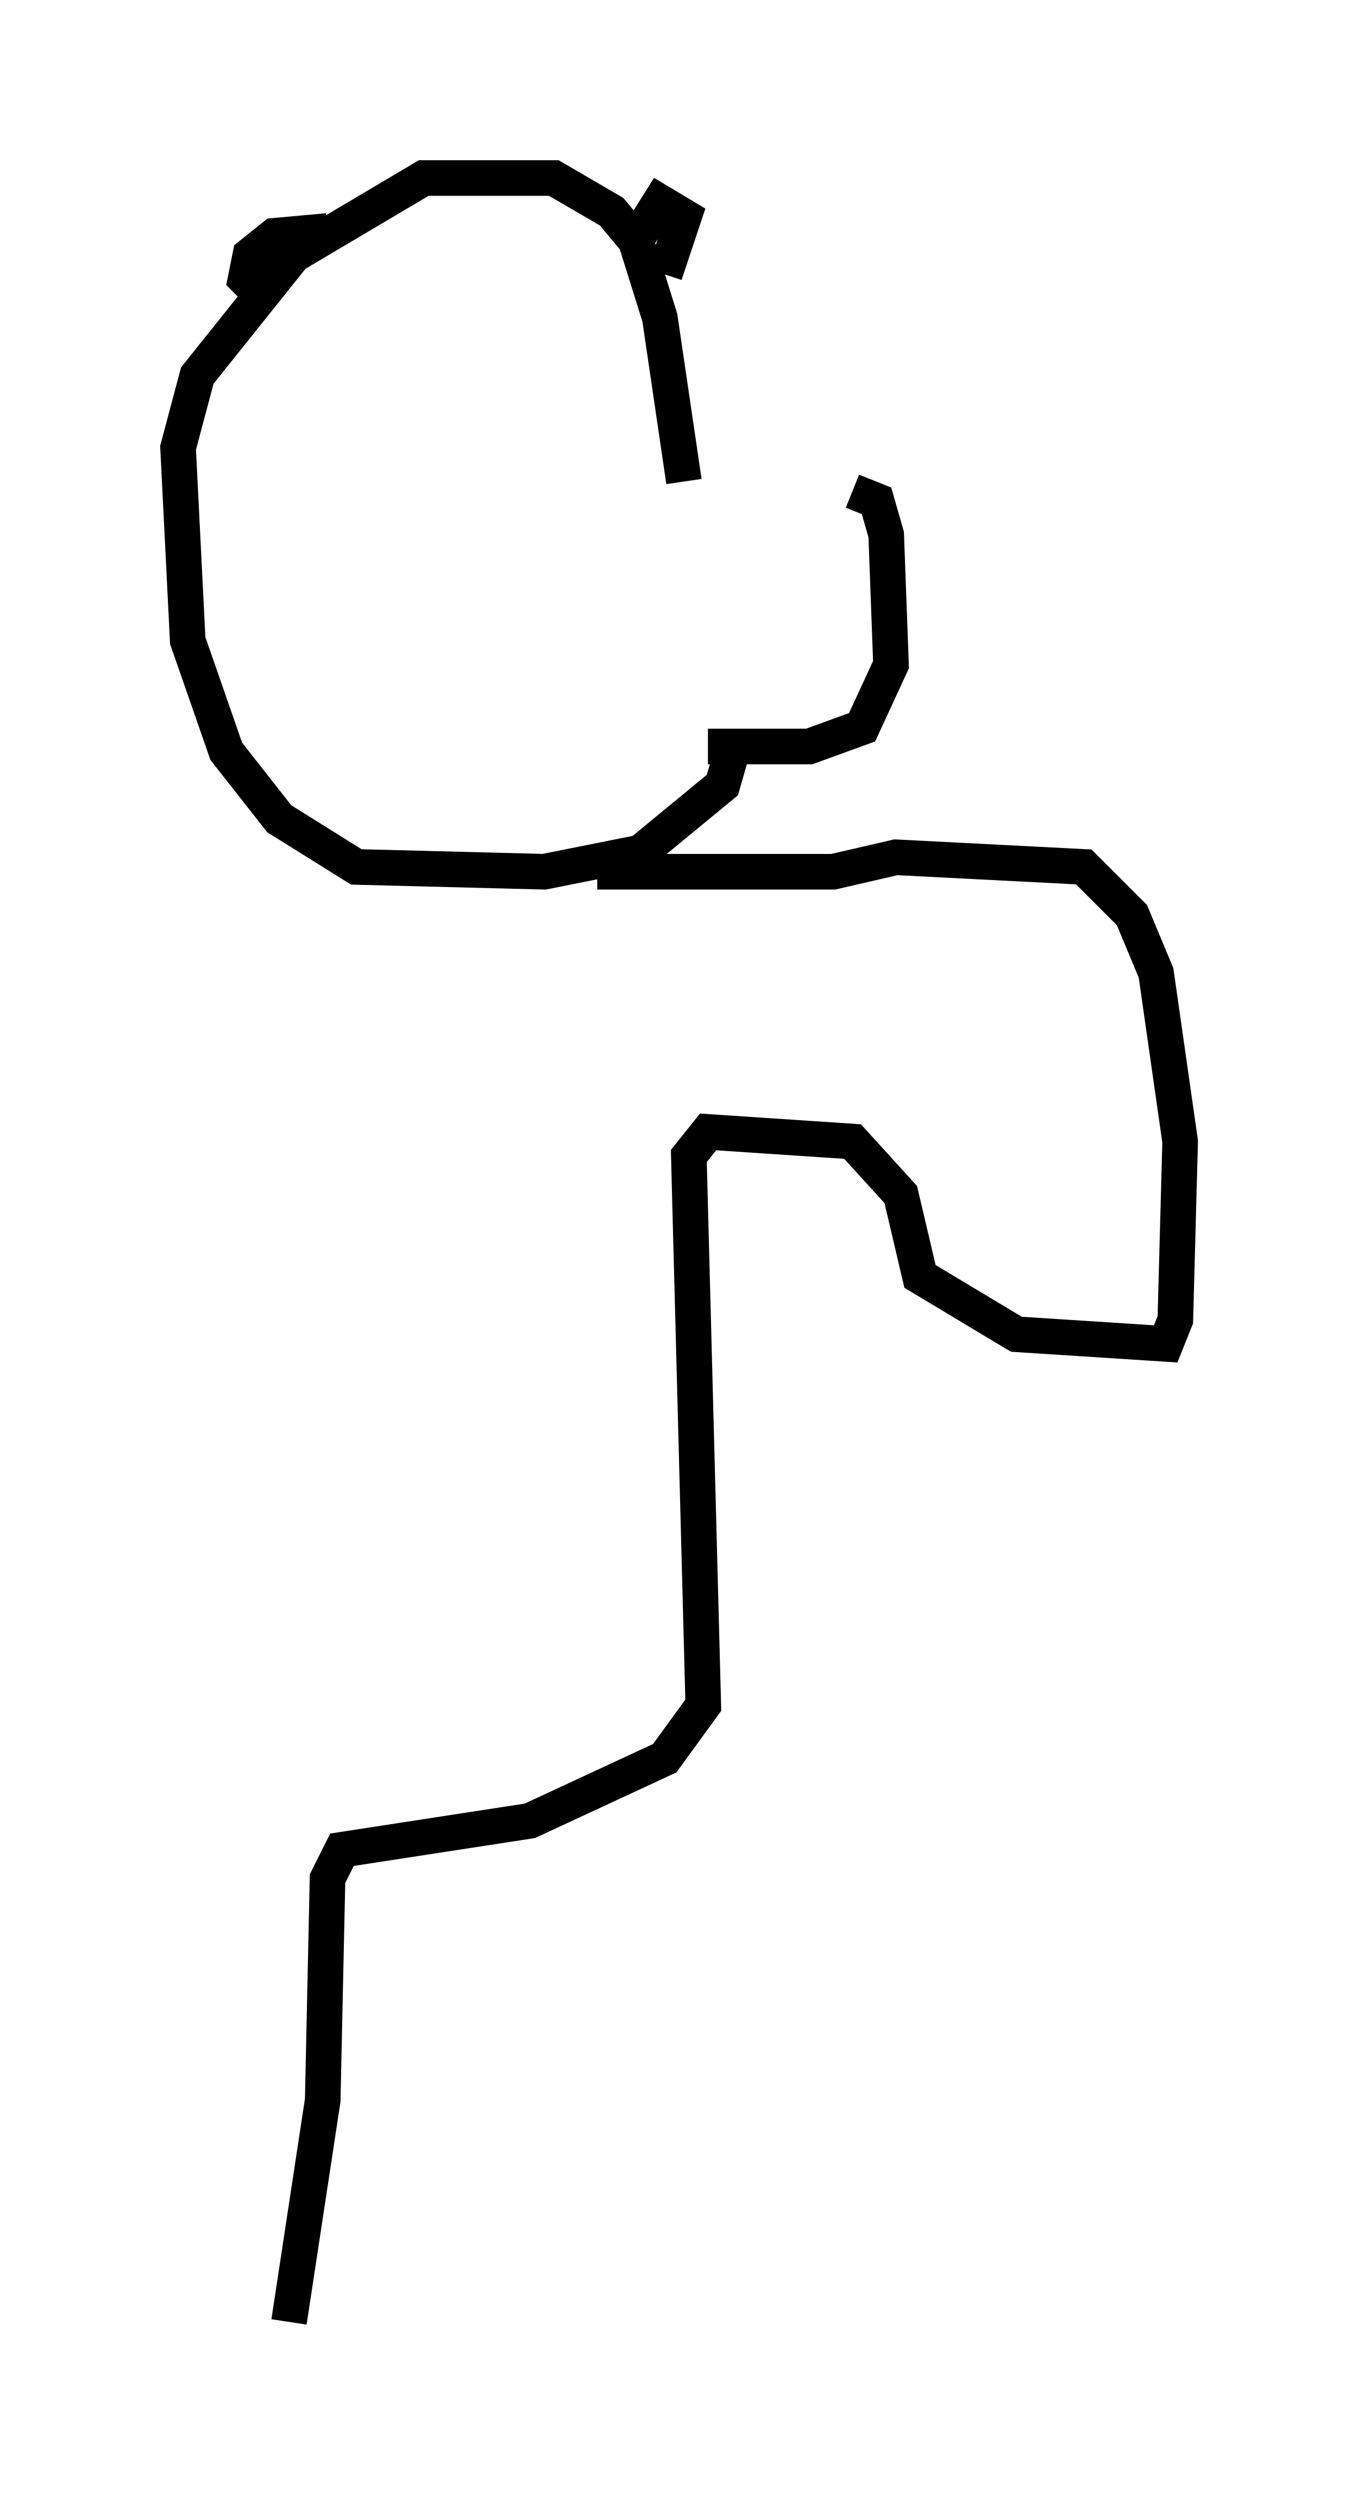 <?xml version="1.0" encoding="utf-8" ?>
<svg baseProfile="full" height="70.216" version="1.1" width="38.146" xmlns="http://www.w3.org/2000/svg" xmlns:ev="http://www.w3.org/2001/xml-events" xmlns:xlink="http://www.w3.org/1999/xlink"><defs /><rect fill="white" height="70.216" width="38.146" x="0" y="0" /><path d="M18.532, 13.796 m5.413, 0.0 l0.677, 0.271 0.271, 0.947 l0.135, 3.654 -0.812, 1.759 l-1.488, 0.541 -2.842, 0.0 m0.677, 0.135 l-0.271, 0.947 -2.3, 1.894 l-2.706, 0.541 -5.277, -0.135 l-2.165, -1.353 -1.488, -1.894 l-1.083, -3.112 -0.271, -5.413 l0.541, -2.03 2.706, -3.383 l3.654, -2.165 3.654, 0.0 l1.624, 0.947 0.677, 0.812 l0.677, 2.165 0.677, 4.601 m-0.541, -5.819 l0.541, -1.624 -0.677, -0.406 l-0.677, 1.083 m-8.66, -0.271 l-1.488, 0.135 -0.677, 0.541 l-0.135, 0.677 0.541, 0.541 m9.337, 16.103 l6.631, 0.0 1.759, -0.406 l5.277, 0.271 1.353, 1.353 l0.677, 1.624 0.677, 4.736 l-0.135, 5.007 -0.271, 0.677 l-4.195, -0.271 -2.706, -1.624 l-0.541, -2.3 -1.353, -1.488 l-4.059, -0.271 -0.541, 0.677 l0.406, 15.426 -1.083, 1.488 l-3.789, 1.759 -5.277, 0.812 l-0.406, 0.812 -0.135, 6.225 l-0.947, 6.225 " fill="none" stroke="black" stroke-width="1" /></svg>